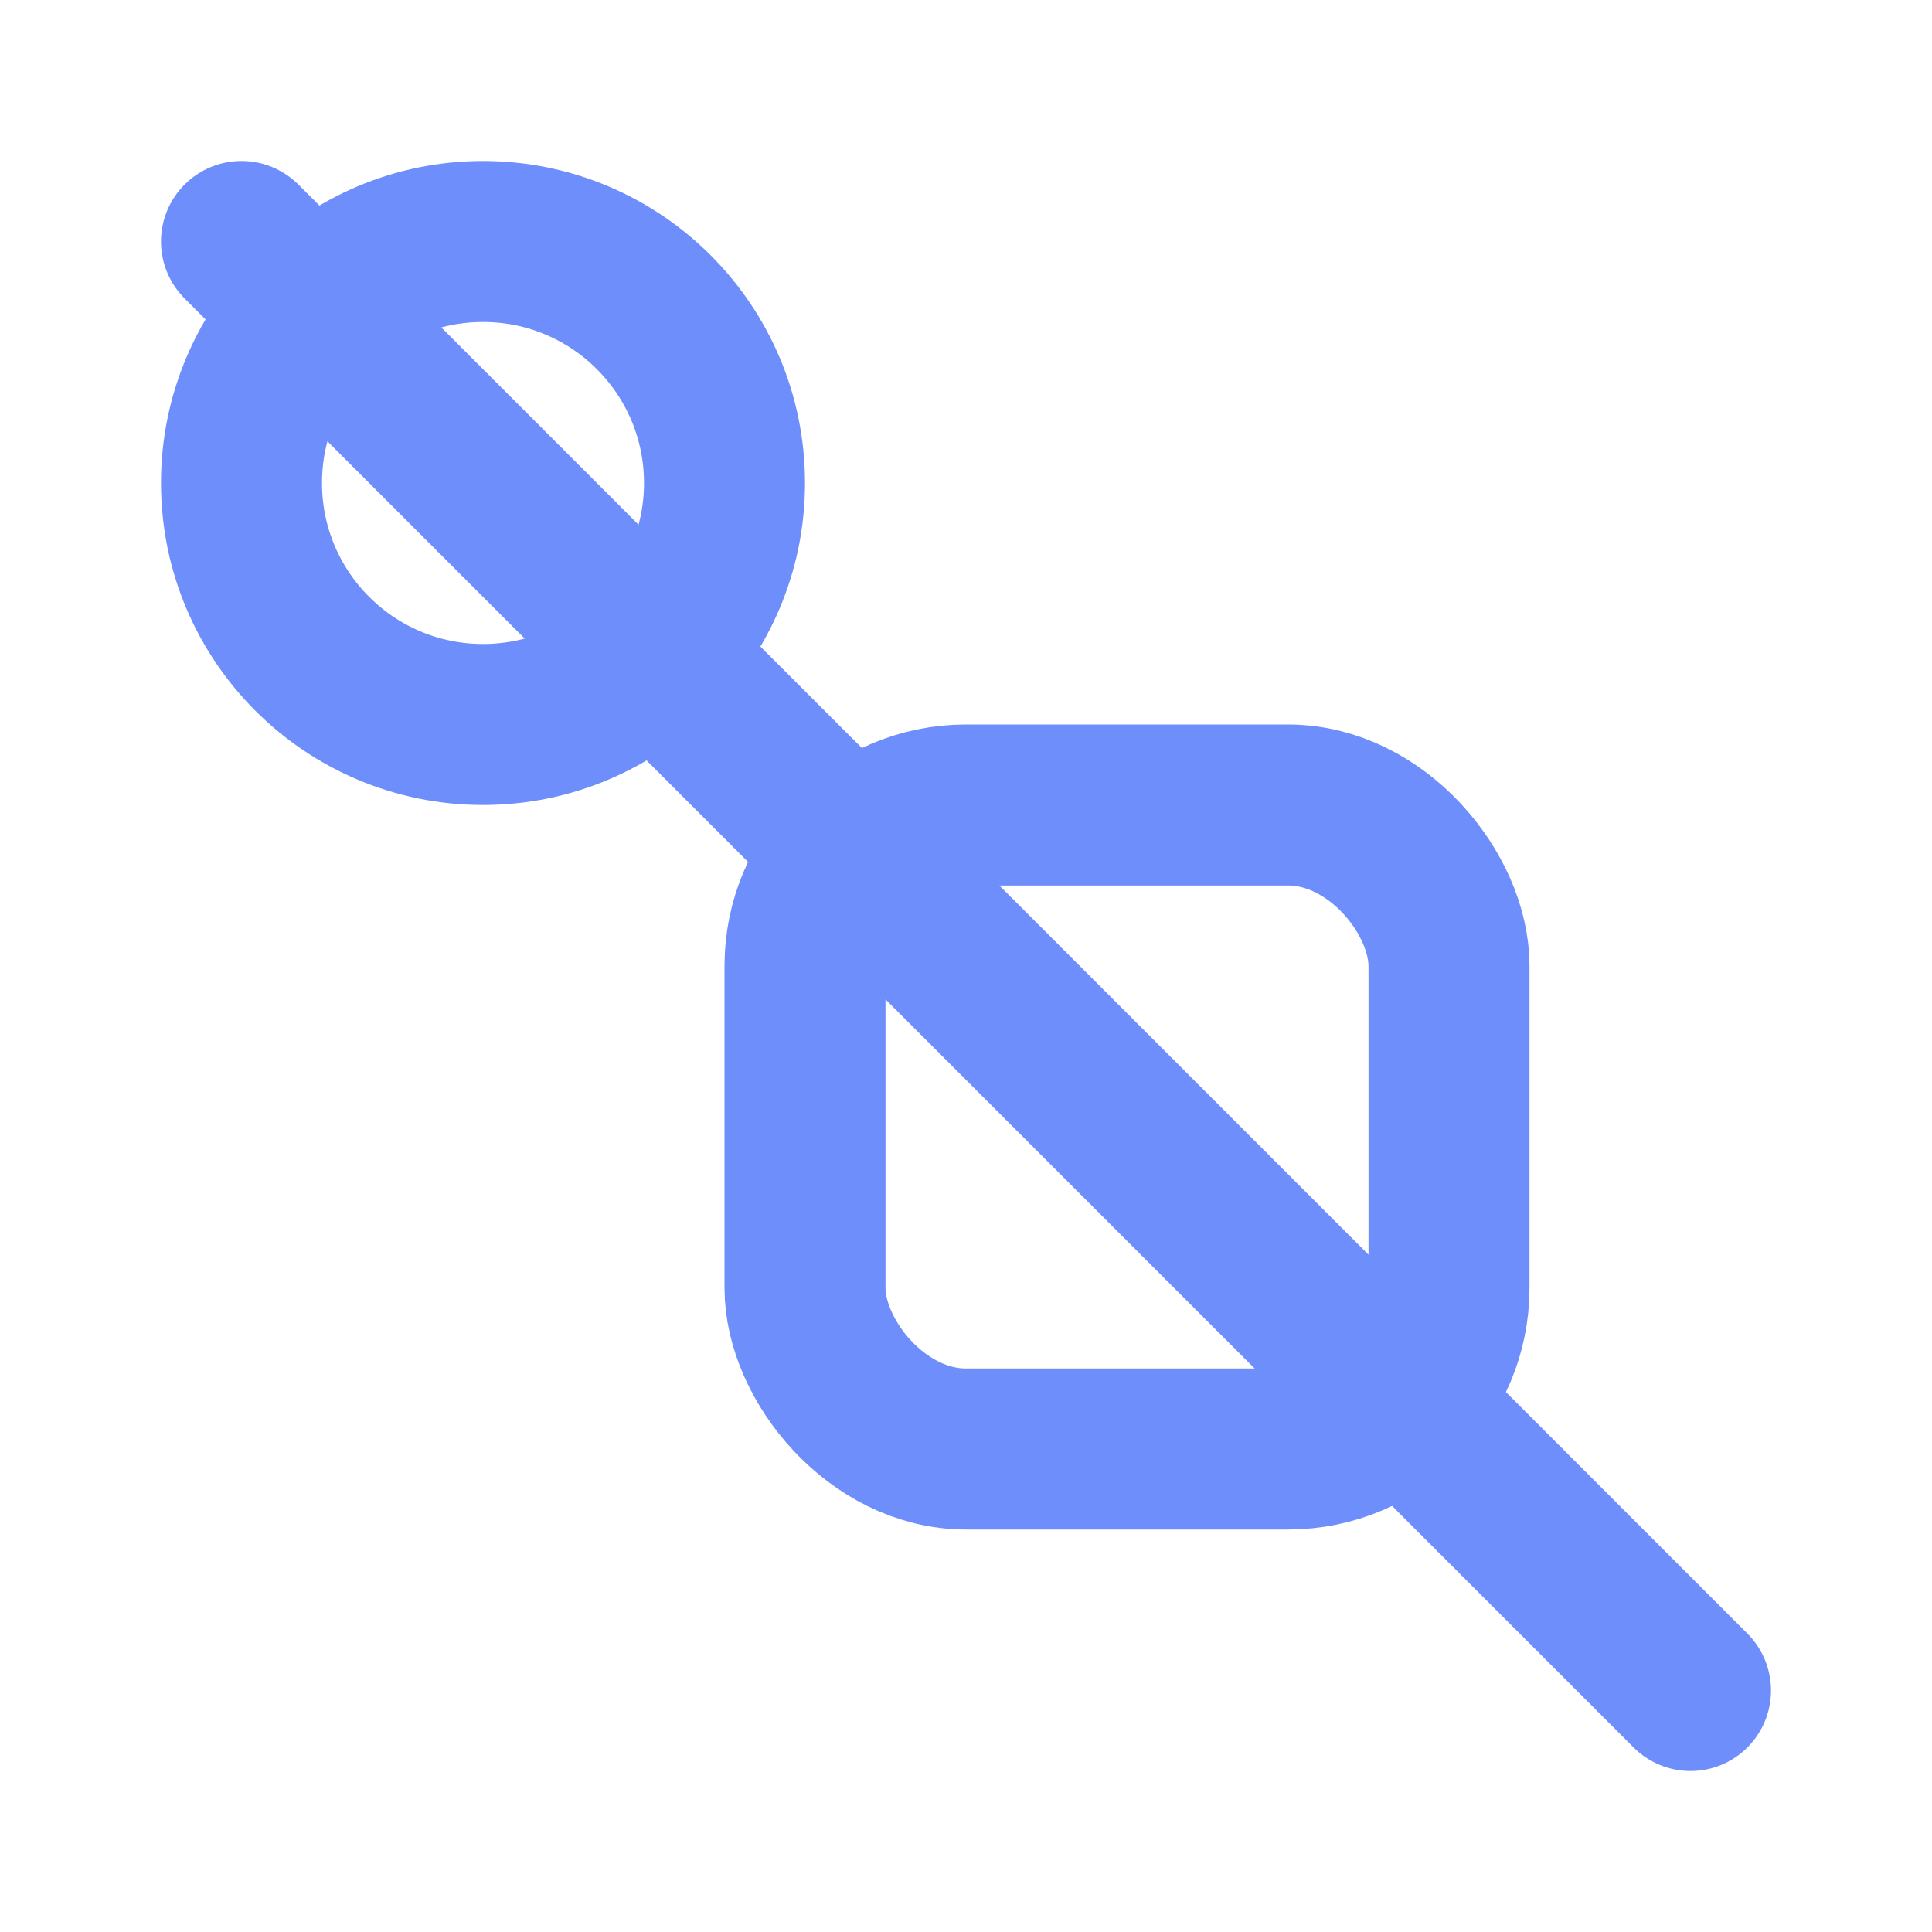 <svg xmlns="http://www.w3.org/2000/svg" viewBox="0 0 24 24" fill="none" stroke="#6e8efb" stroke-width="2" stroke-linecap="round" stroke-linejoin="round">
  <circle cx="6" cy="6" r="3"></circle>
  <rect x="10" y="10" width="8" height="8" rx="2" ry="2"></rect>
  <line x1="3" y1="3" x2="21" y2="21"></line>
</svg>